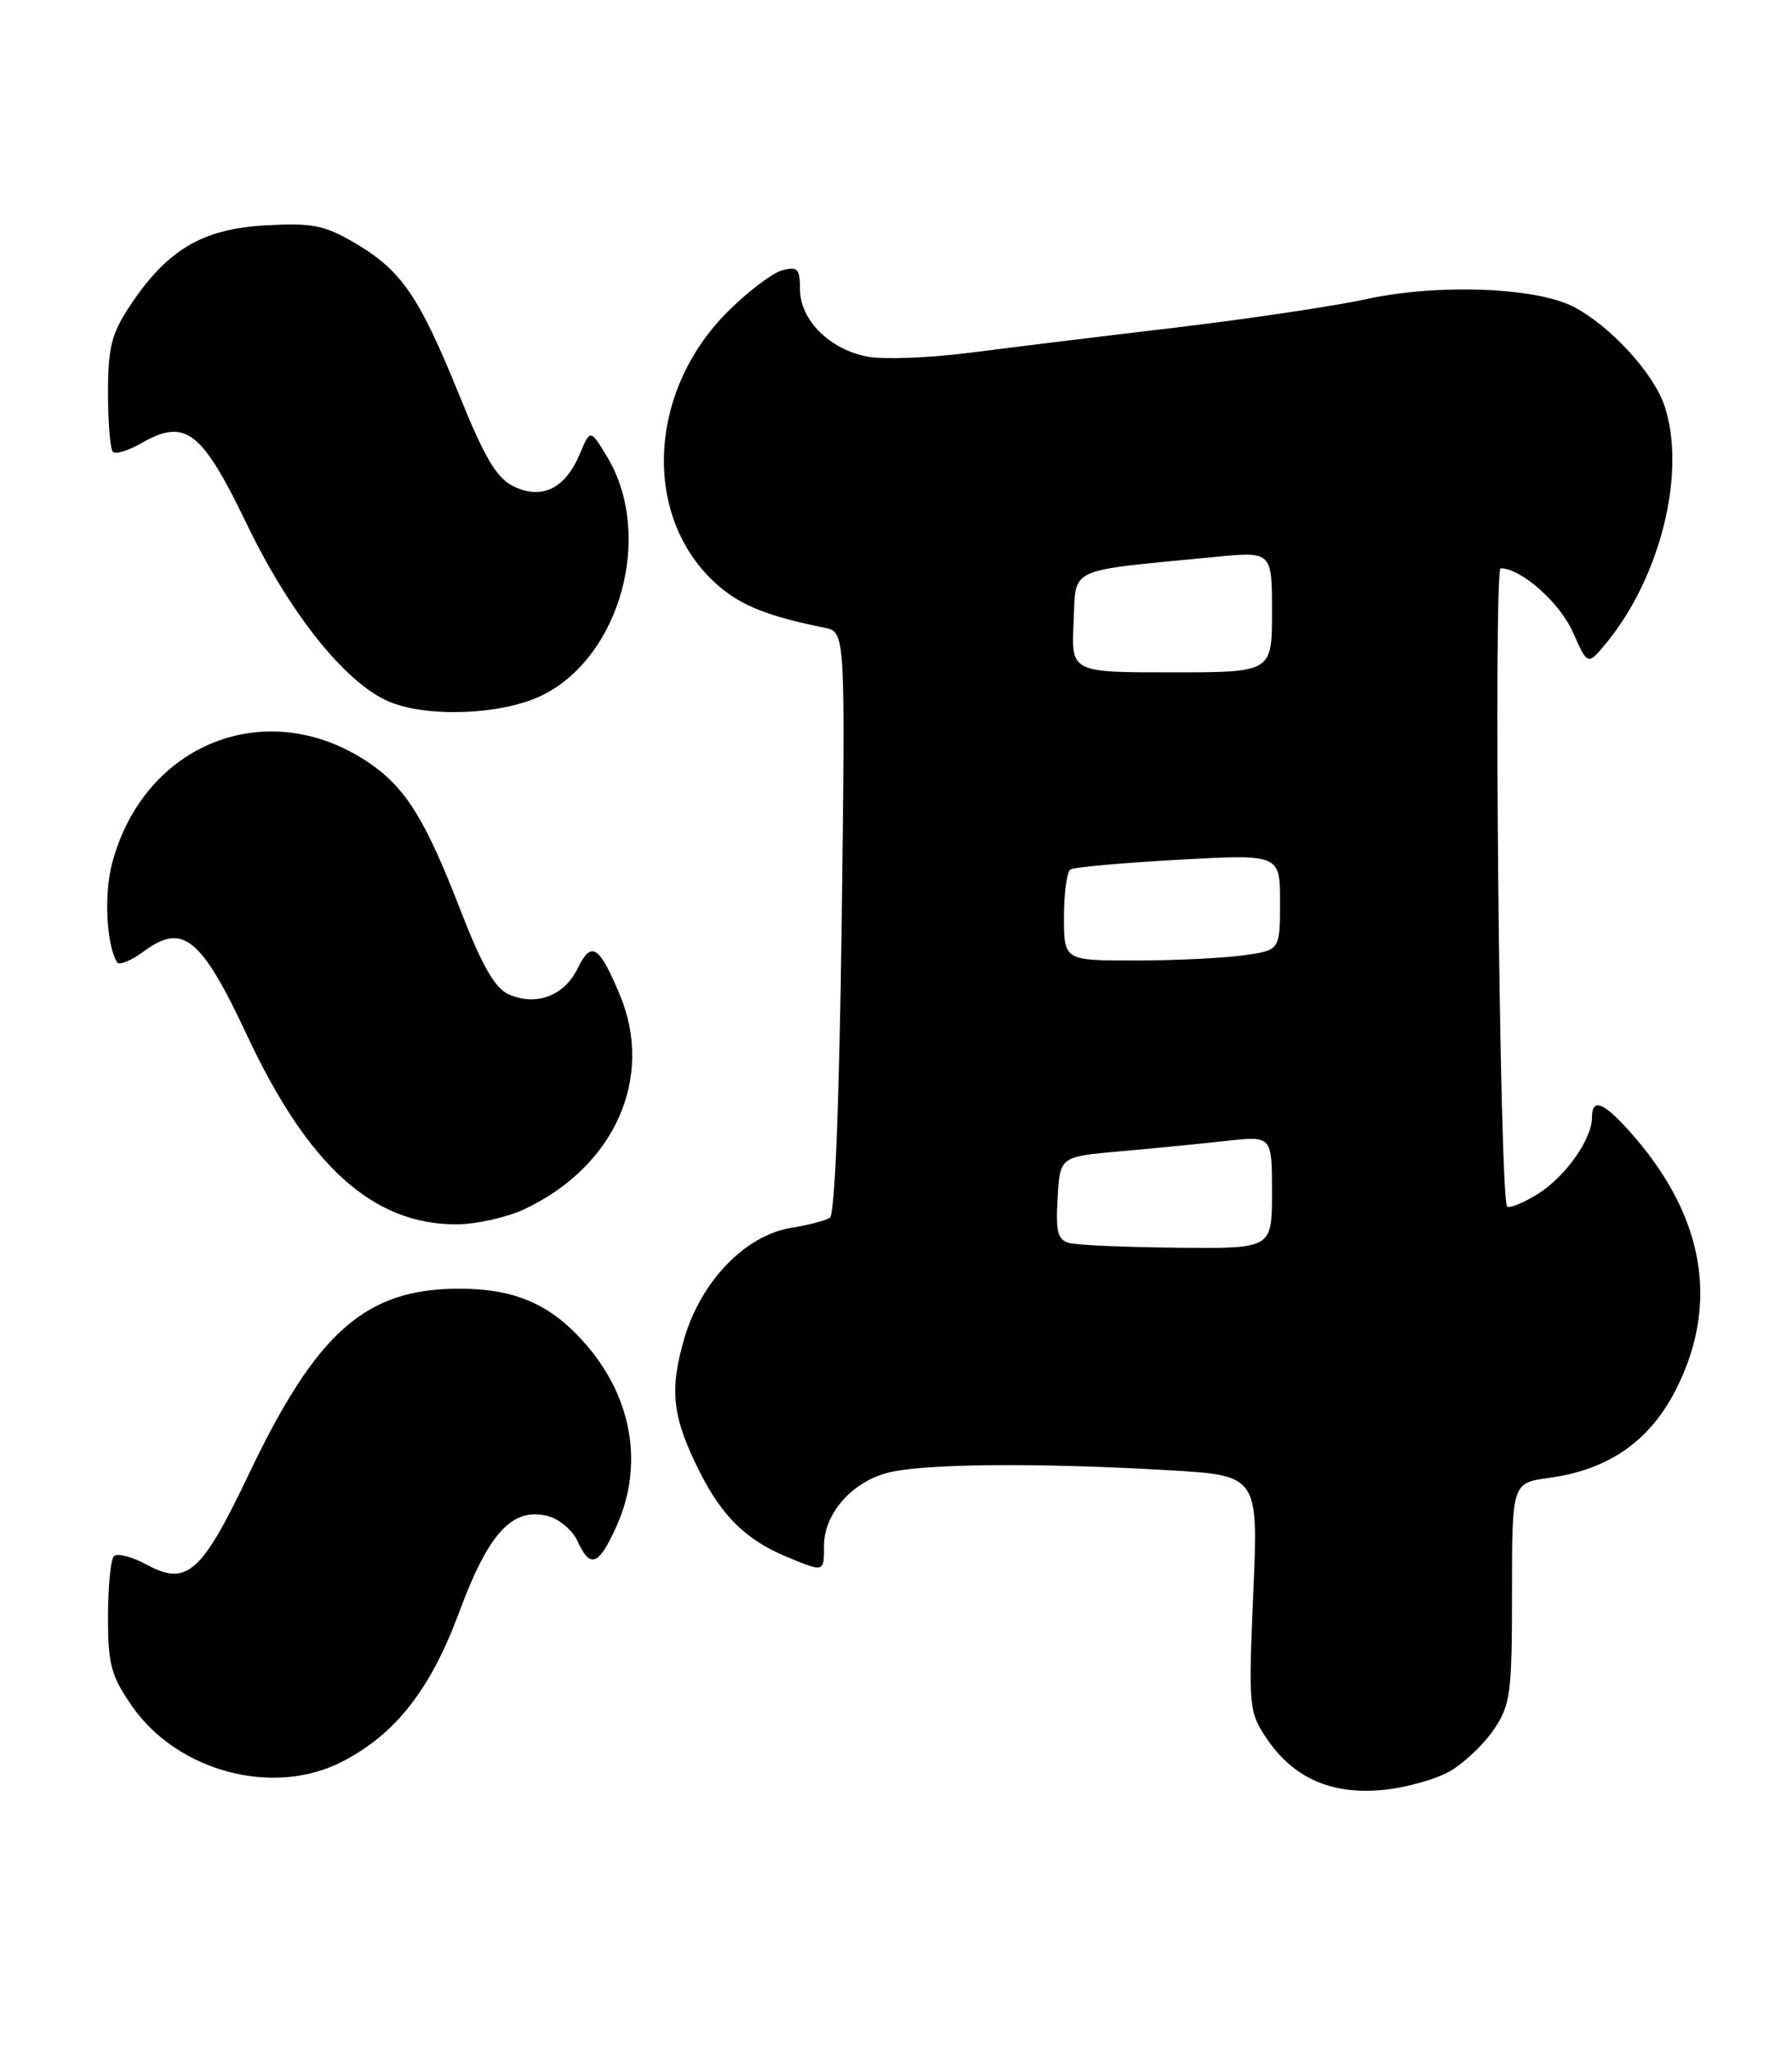 <?xml version="1.0" encoding="UTF-8" standalone="no"?>
<!DOCTYPE svg PUBLIC "-//W3C//DTD SVG 1.1//EN" "http://www.w3.org/Graphics/SVG/1.1/DTD/svg11.dtd" >
<svg xmlns="http://www.w3.org/2000/svg" xmlns:xlink="http://www.w3.org/1999/xlink" version="1.1" viewBox="0 0 224 256">
 <g >
 <path fill="currentColor"
d=" M 181.29 221.26 C 183.05 220.23 185.51 217.89 186.75 216.05 C 188.81 212.98 189.00 211.56 189.00 198.99 C 189.00 185.27 189.00 185.27 193.67 184.63 C 201.22 183.60 206.40 179.91 209.67 173.25 C 214.81 162.80 213.02 152.22 204.42 142.17 C 200.63 137.76 199.00 136.98 199.00 139.60 C 199.00 142.32 195.65 147.05 192.20 149.18 C 190.38 150.31 188.67 151.00 188.39 150.72 C 187.44 149.78 186.66 71.00 187.59 71.00 C 190.15 71.01 194.99 75.30 196.62 79.00 C 198.46 83.16 198.46 83.16 200.79 80.33 C 207.58 72.07 210.80 59.00 208.08 50.75 C 206.73 46.65 201.31 40.73 196.70 38.33 C 192.02 35.89 179.70 35.43 170.85 37.36 C 166.81 38.24 156.07 39.84 147.00 40.92 C 137.93 41.99 126.37 43.41 121.31 44.06 C 116.26 44.71 110.47 44.94 108.45 44.56 C 103.71 43.67 100.00 39.97 100.00 36.14 C 100.00 33.58 99.70 33.26 97.78 33.77 C 96.56 34.09 93.48 36.42 90.94 38.96 C 80.72 49.18 80.29 65.17 90.00 73.35 C 92.83 75.73 96.20 77.04 103.09 78.43 C 105.67 78.96 105.67 78.96 105.21 115.23 C 104.91 137.99 104.36 151.74 103.73 152.14 C 103.18 152.50 101.00 153.06 98.90 153.40 C 93.17 154.32 87.61 160.08 85.52 167.27 C 83.64 173.76 84.04 177.12 87.52 184.00 C 90.28 189.44 93.30 192.39 98.23 194.45 C 103.05 196.46 103.00 196.48 103.00 193.13 C 103.00 189.19 106.36 185.27 110.80 184.04 C 115.04 182.86 129.31 182.71 145.90 183.67 C 157.30 184.32 157.30 184.32 156.66 199.03 C 156.05 213.18 156.11 213.87 158.28 217.12 C 161.61 222.10 166.36 224.23 172.79 223.63 C 175.70 223.36 179.52 222.29 181.29 221.26 Z  M 42.79 220.08 C 49.45 216.65 53.82 211.06 57.38 201.46 C 61.06 191.52 64.02 188.29 68.45 189.40 C 69.89 189.76 71.57 191.17 72.19 192.53 C 73.78 196.01 74.81 195.63 77.03 190.75 C 80.46 183.20 79.10 174.81 73.37 168.12 C 69.00 163.01 64.49 161.00 57.41 161.00 C 45.68 161.00 39.59 166.37 31.08 184.22 C 25.18 196.59 23.36 198.19 18.32 195.47 C 16.49 194.48 14.65 194.01 14.24 194.42 C 13.83 194.83 13.50 198.24 13.50 202.00 C 13.50 207.97 13.88 209.37 16.51 213.16 C 22.21 221.35 34.21 224.52 42.79 220.08 Z  M 65.50 151.09 C 76.83 145.79 81.81 134.65 77.48 124.29 C 74.89 118.10 73.91 117.48 72.21 120.98 C 70.54 124.44 66.97 125.76 63.53 124.20 C 61.84 123.43 60.19 120.52 57.50 113.56 C 53.14 102.31 50.68 98.38 46.08 95.27 C 33.42 86.74 17.96 92.84 14.00 107.91 C 12.98 111.79 13.31 118.07 14.64 120.23 C 14.90 120.64 16.42 120.01 18.03 118.82 C 22.86 115.25 25.17 117.15 30.90 129.39 C 38.52 145.65 46.60 152.96 57.00 152.96 C 59.48 152.96 63.30 152.11 65.50 151.09 Z  M 67.70 86.90 C 77.57 82.12 81.78 66.74 75.86 57.02 C 73.79 53.60 73.79 53.60 72.47 56.72 C 70.67 61.03 67.74 62.47 64.24 60.78 C 62.10 59.76 60.63 57.31 57.41 49.37 C 52.42 37.05 50.18 33.78 44.41 30.39 C 40.51 28.11 39.08 27.83 33.11 28.16 C 25.25 28.61 20.86 31.23 16.21 38.26 C 13.94 41.69 13.50 43.44 13.50 49.09 C 13.50 52.80 13.78 56.11 14.11 56.45 C 14.45 56.79 16.05 56.30 17.67 55.37 C 23.18 52.21 25.20 53.76 30.86 65.50 C 36.23 76.62 43.10 85.23 48.50 87.60 C 53.23 89.68 62.67 89.34 67.70 86.90 Z  M 133.70 155.30 C 132.21 154.91 131.95 153.95 132.20 149.67 C 132.50 144.50 132.50 144.50 140.00 143.84 C 144.12 143.48 150.09 142.89 153.25 142.54 C 159.00 141.90 159.00 141.90 159.00 148.95 C 159.00 156.00 159.00 156.00 147.25 155.88 C 140.79 155.82 134.69 155.56 133.70 155.30 Z  M 133.00 114.56 C 133.00 111.57 133.36 108.89 133.81 108.62 C 134.25 108.34 140.33 107.80 147.31 107.41 C 160.00 106.71 160.00 106.71 160.00 112.72 C 160.00 118.73 160.00 118.73 155.36 119.36 C 152.81 119.71 146.73 120.00 141.86 120.00 C 133.00 120.00 133.00 120.00 133.00 114.56 Z  M 134.20 77.75 C 134.54 70.73 133.07 71.41 151.75 69.59 C 159.00 68.88 159.00 68.88 159.00 76.44 C 159.00 84.00 159.00 84.00 146.45 84.00 C 133.90 84.00 133.90 84.00 134.20 77.75 Z "/>
</g>
</svg>